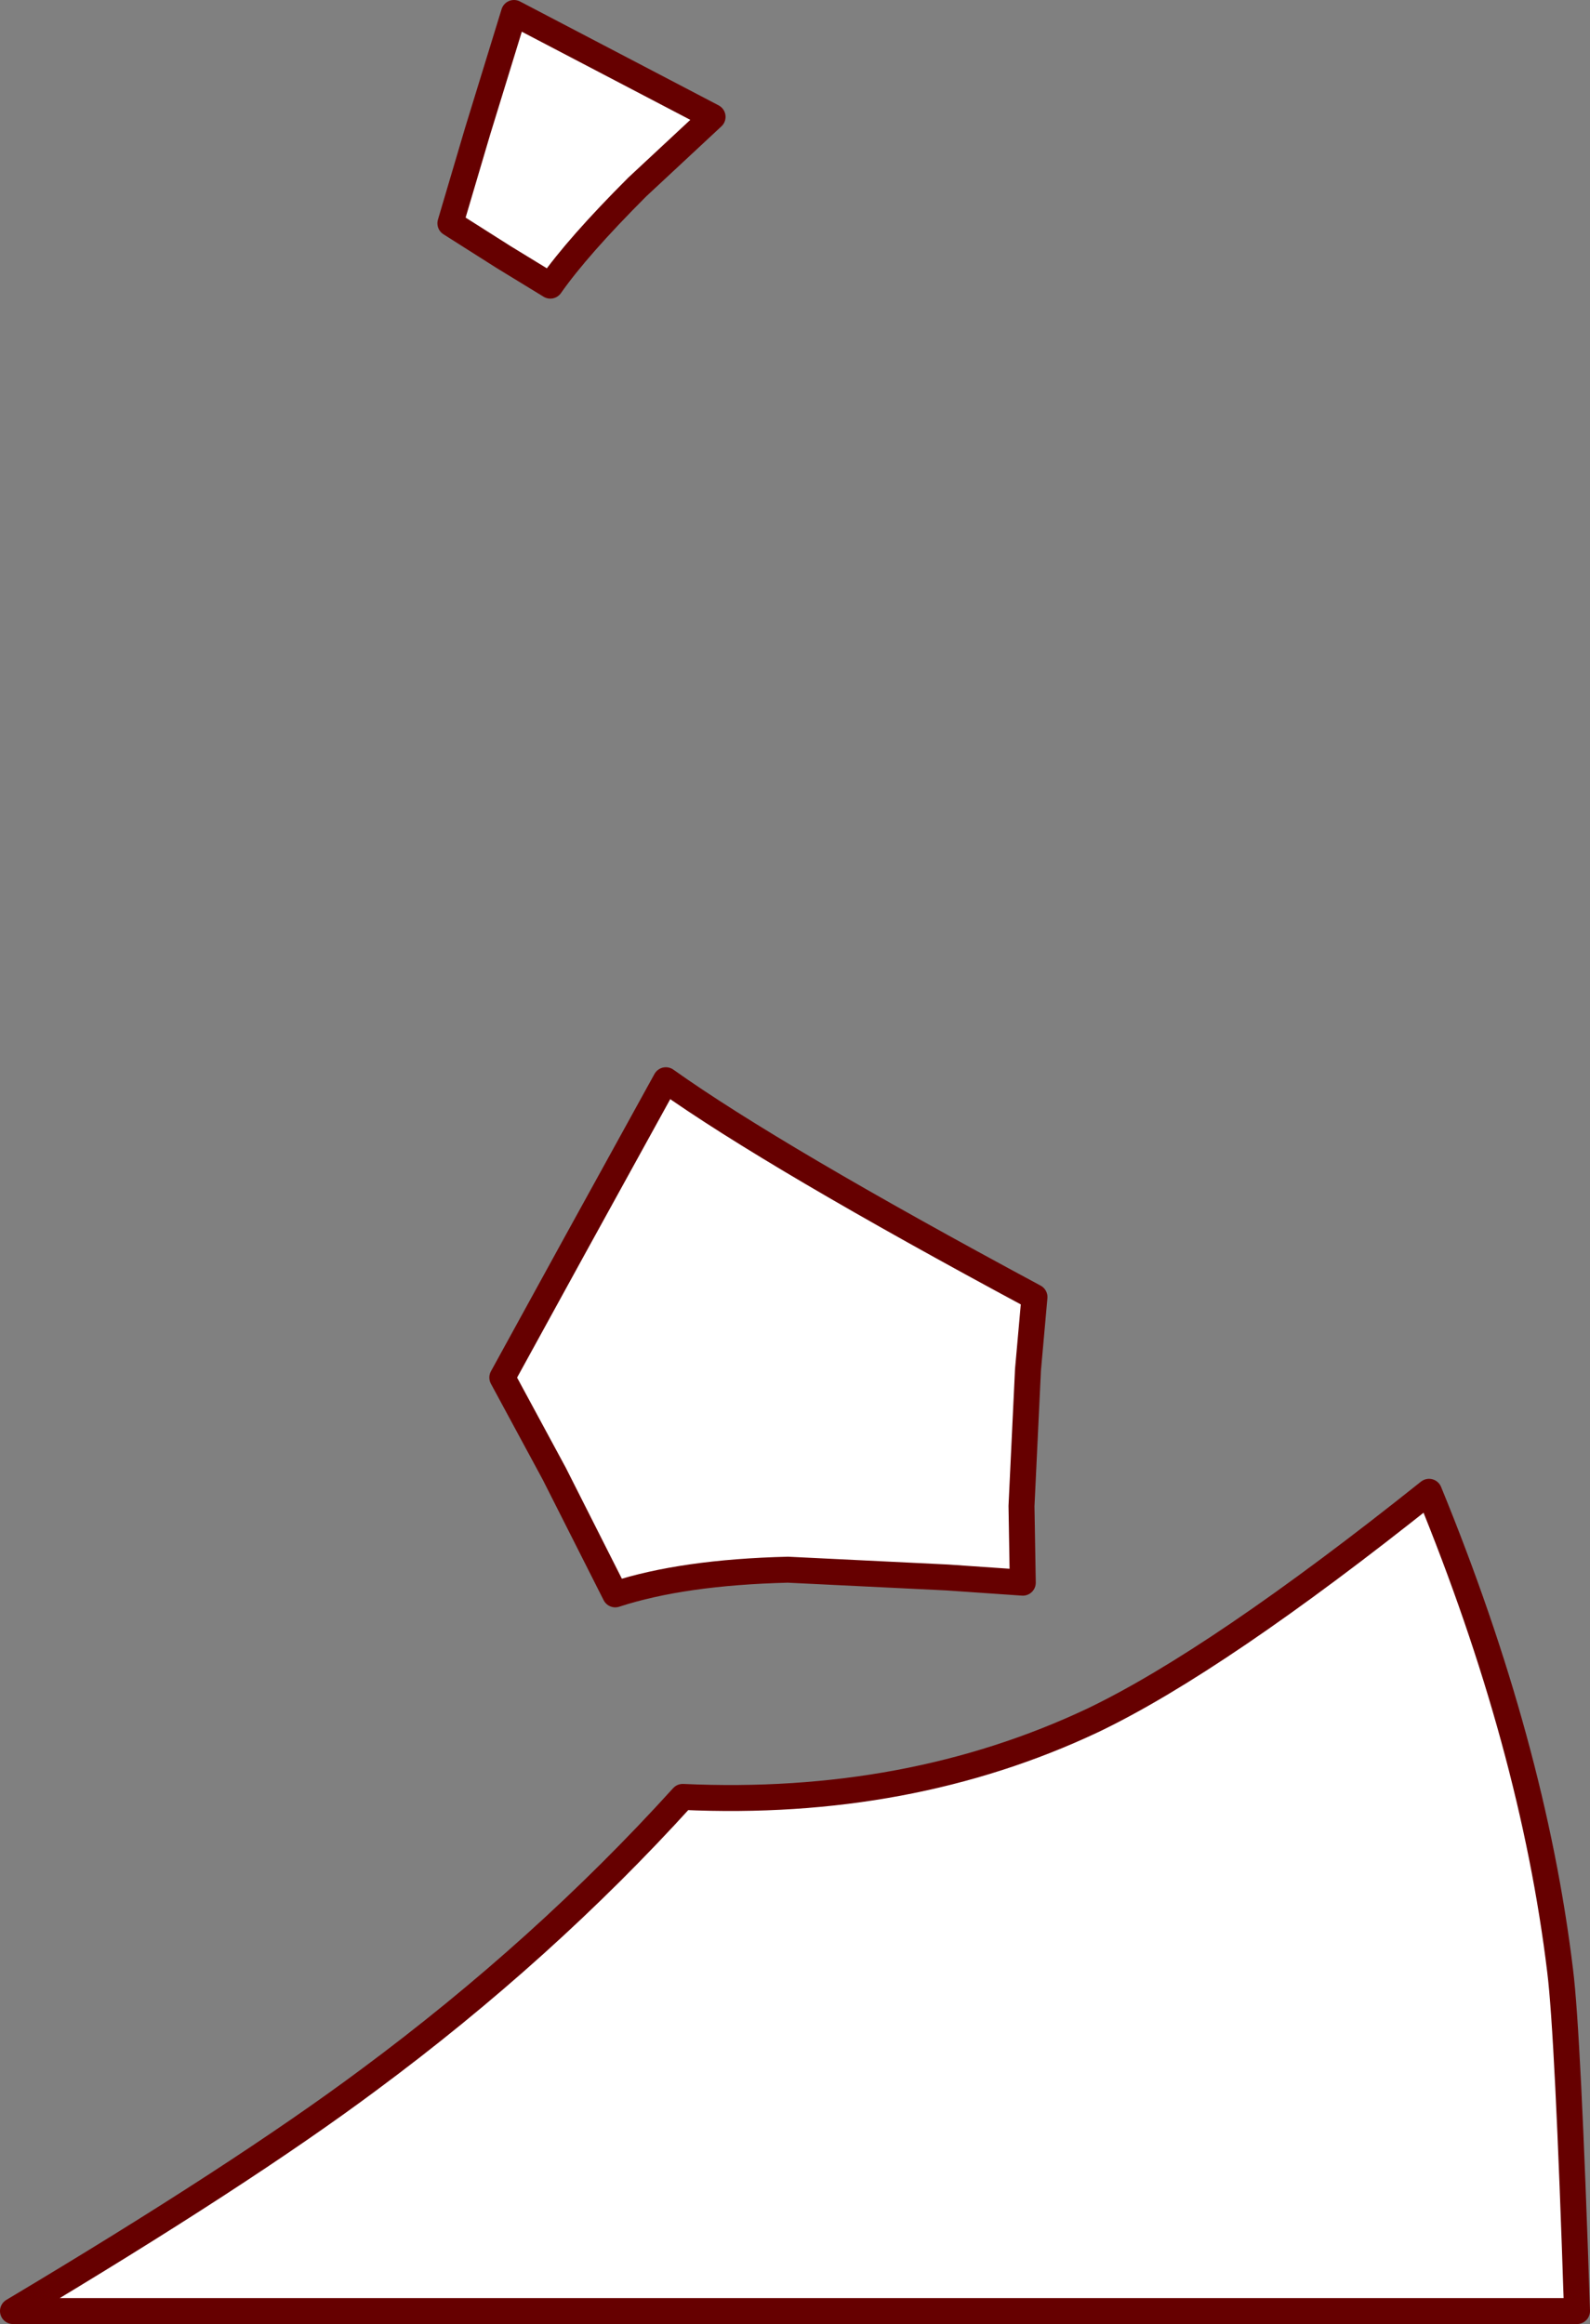 <?xml version="1.0" encoding="UTF-8" standalone="no"?>
<svg xmlns:xlink="http://www.w3.org/1999/xlink" height="89.5px" width="61.25px" xmlns="http://www.w3.org/2000/svg">
  <rect width="100%" height="100%" fill="#808080" stroke="none"/>
  <g transform="matrix(1.0, 0.0, 0.0, 1.0, -212.6, 89.25)">
    <path d="M232.0 -79.35 L229.95 -80.65 231.0 -84.2 232.4 -88.75 240.05 -84.75 237.15 -82.05 Q234.85 -79.75 233.8 -78.25 L232.0 -79.35 M226.8 -9.15 Q233.55 -14.15 238.9 -20.05 247.6 -19.65 254.7 -23.0 259.5 -25.3 267.65 -31.8 271.65 -22.05 272.7 -13.35 273.0 -10.95 273.35 -0.25 L213.1 -0.25 Q221.9 -5.5 226.8 -9.15 M231.95 -36.2 L234.75 -41.3 238.25 -47.65 Q242.4 -44.7 252.45 -39.3 L252.2 -36.5 251.95 -31.25 252.0 -28.3 249.1 -28.5 242.95 -28.8 Q238.9 -28.7 236.3 -27.85 L233.95 -32.5 231.95 -36.2" fill="#ffffff" fill-rule="evenodd" stroke="none"/>
    <path d="M232.0 -79.35 L229.95 -80.65 231.0 -84.2 232.4 -88.75 240.05 -84.75 237.15 -82.05 Q234.85 -79.75 233.8 -78.25 L232.0 -79.35 M226.8 -9.15 Q233.55 -14.15 238.9 -20.05 247.6 -19.65 254.7 -23.0 259.5 -25.3 267.65 -31.8 271.65 -22.05 272.7 -13.35 273.0 -10.95 273.35 -0.25 L213.1 -0.25 Q221.9 -5.5 226.8 -9.15 M231.95 -36.2 L233.95 -32.5 236.3 -27.85 Q238.9 -28.7 242.95 -28.8 L249.1 -28.5 252.0 -28.3 251.95 -31.25 252.2 -36.5 252.45 -39.3 Q242.4 -44.7 238.25 -47.65 L234.75 -41.3 231.95 -36.2" fill="none" stroke="#660000" stroke-linecap="round" stroke-linejoin="round" stroke-width="1.0"/>
  </g>
</svg>
